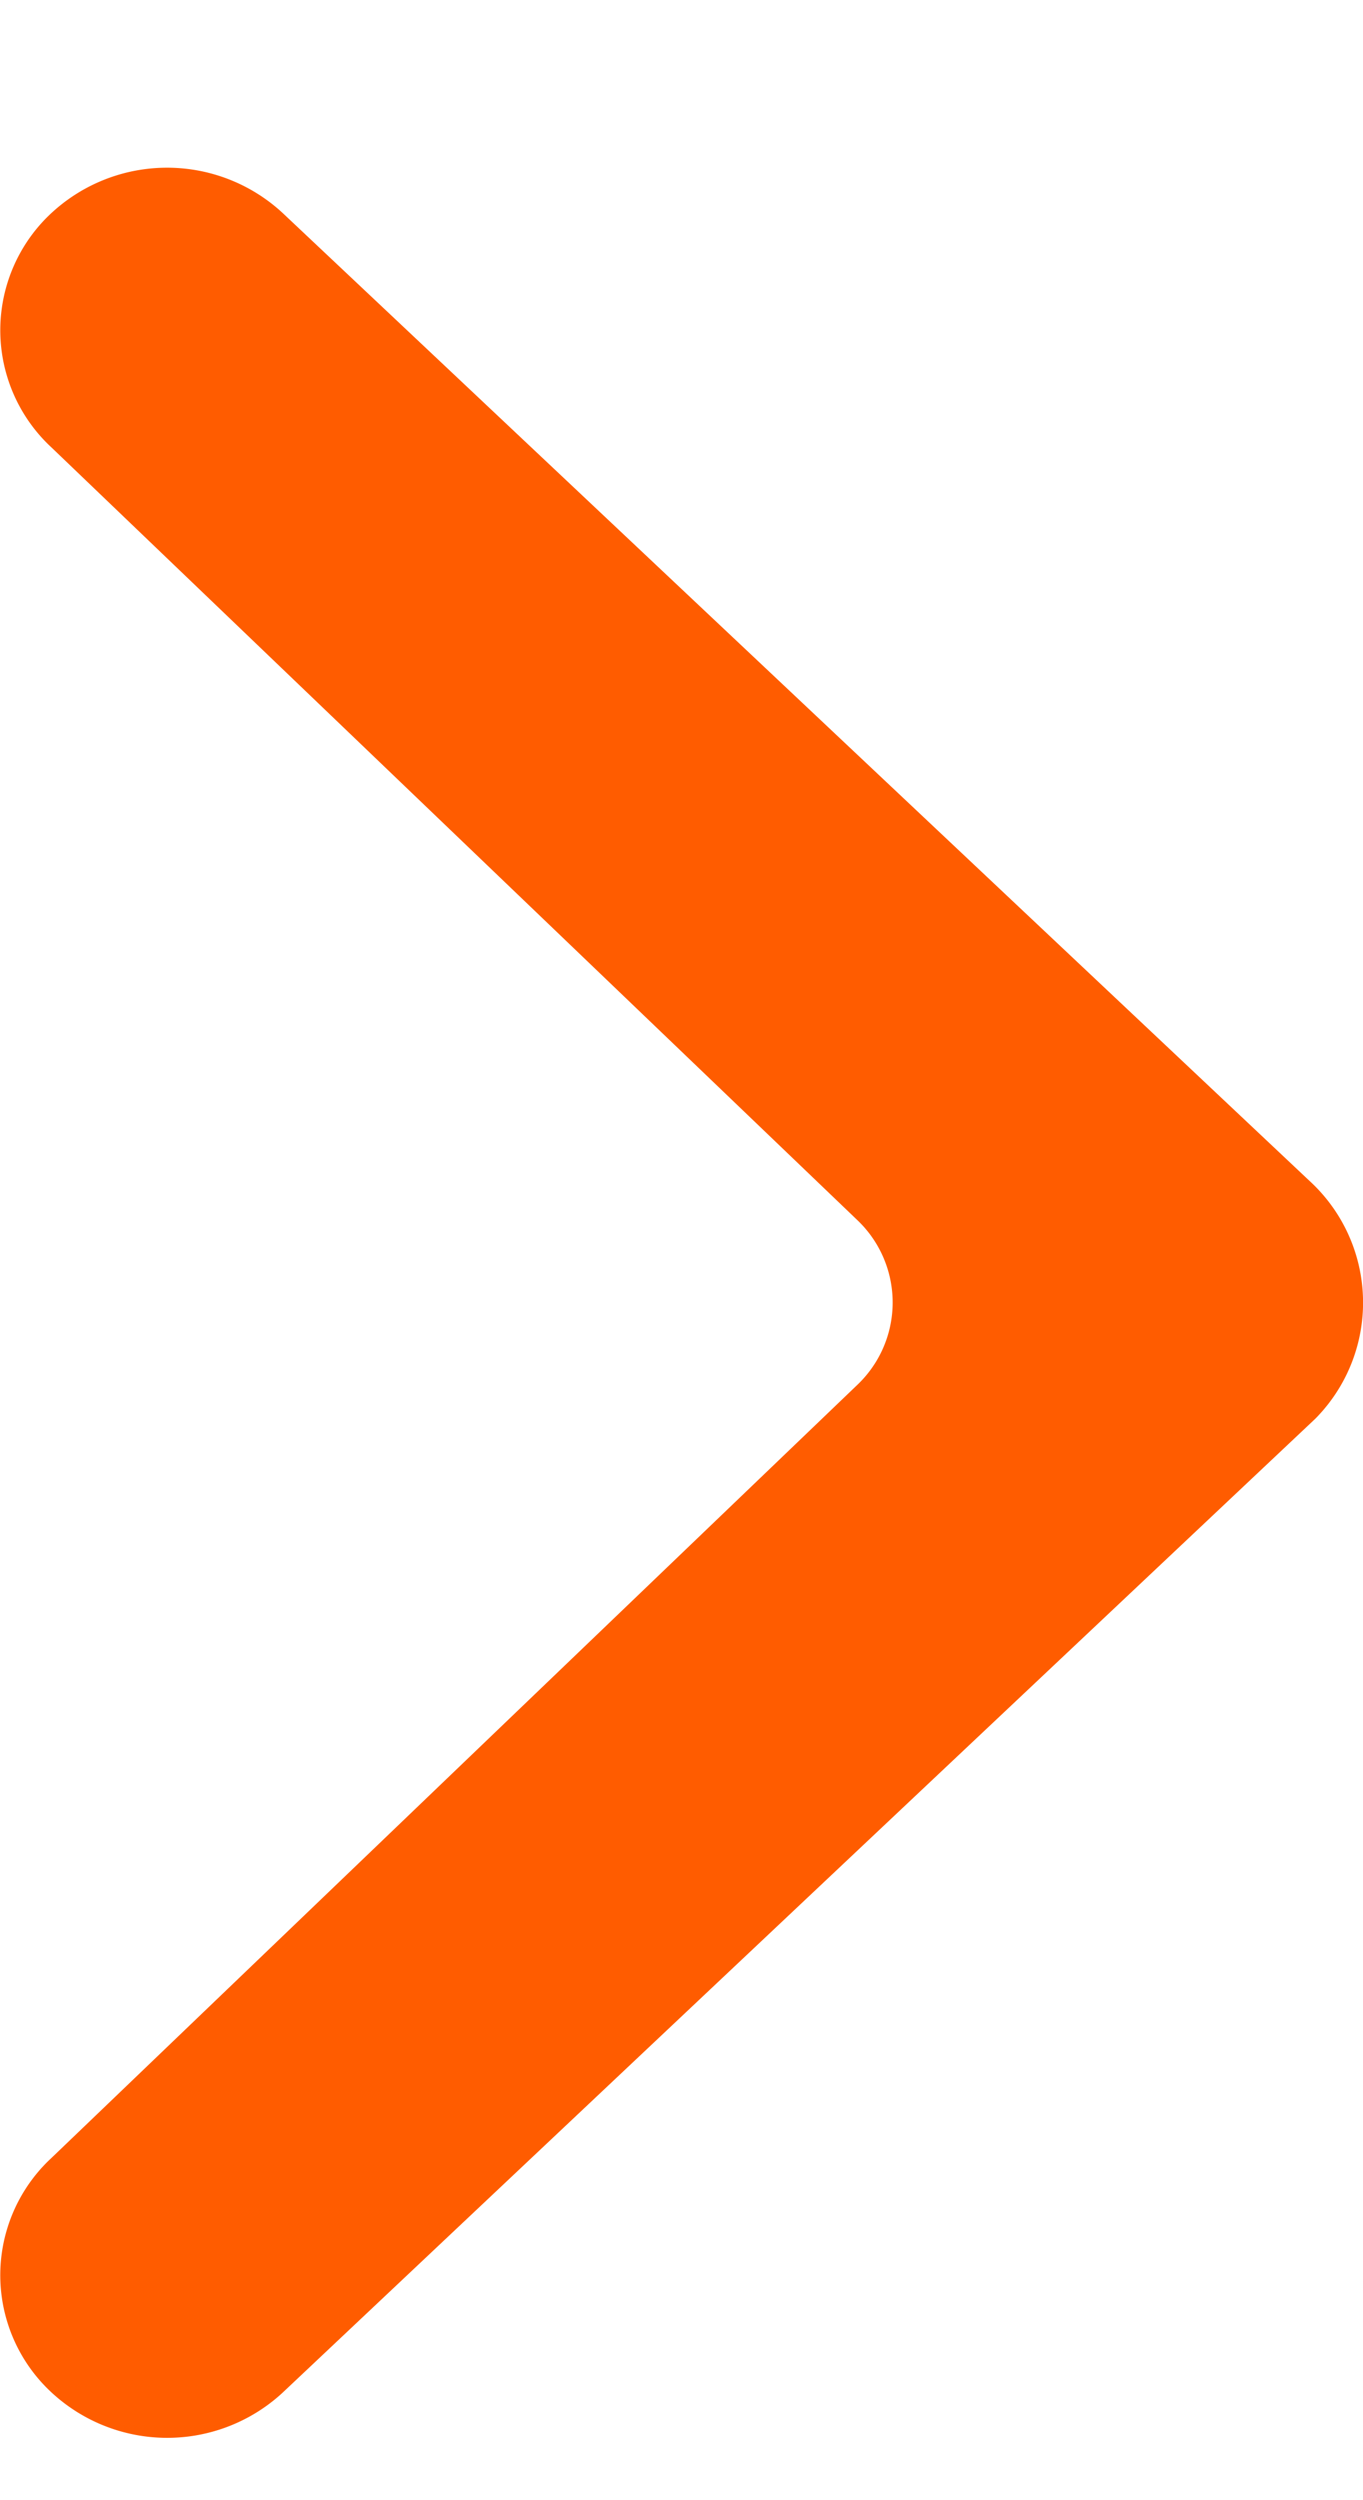 <svg width="6" height="11" fill="none" xmlns="http://www.w3.org/2000/svg"><path d="M.229 9.492a.703.703 0 00-.025 1.012.749.749 0 001.039.024L5.79 6.242a.726.726 0 00-.025-1.046L1.243.936A.749.749 0 00.203.96a.703.703 0 00.025 1.01l3.548 3.4a.5.5 0 010 .721L.23 9.491z" fill="#FF5C00"/></svg>